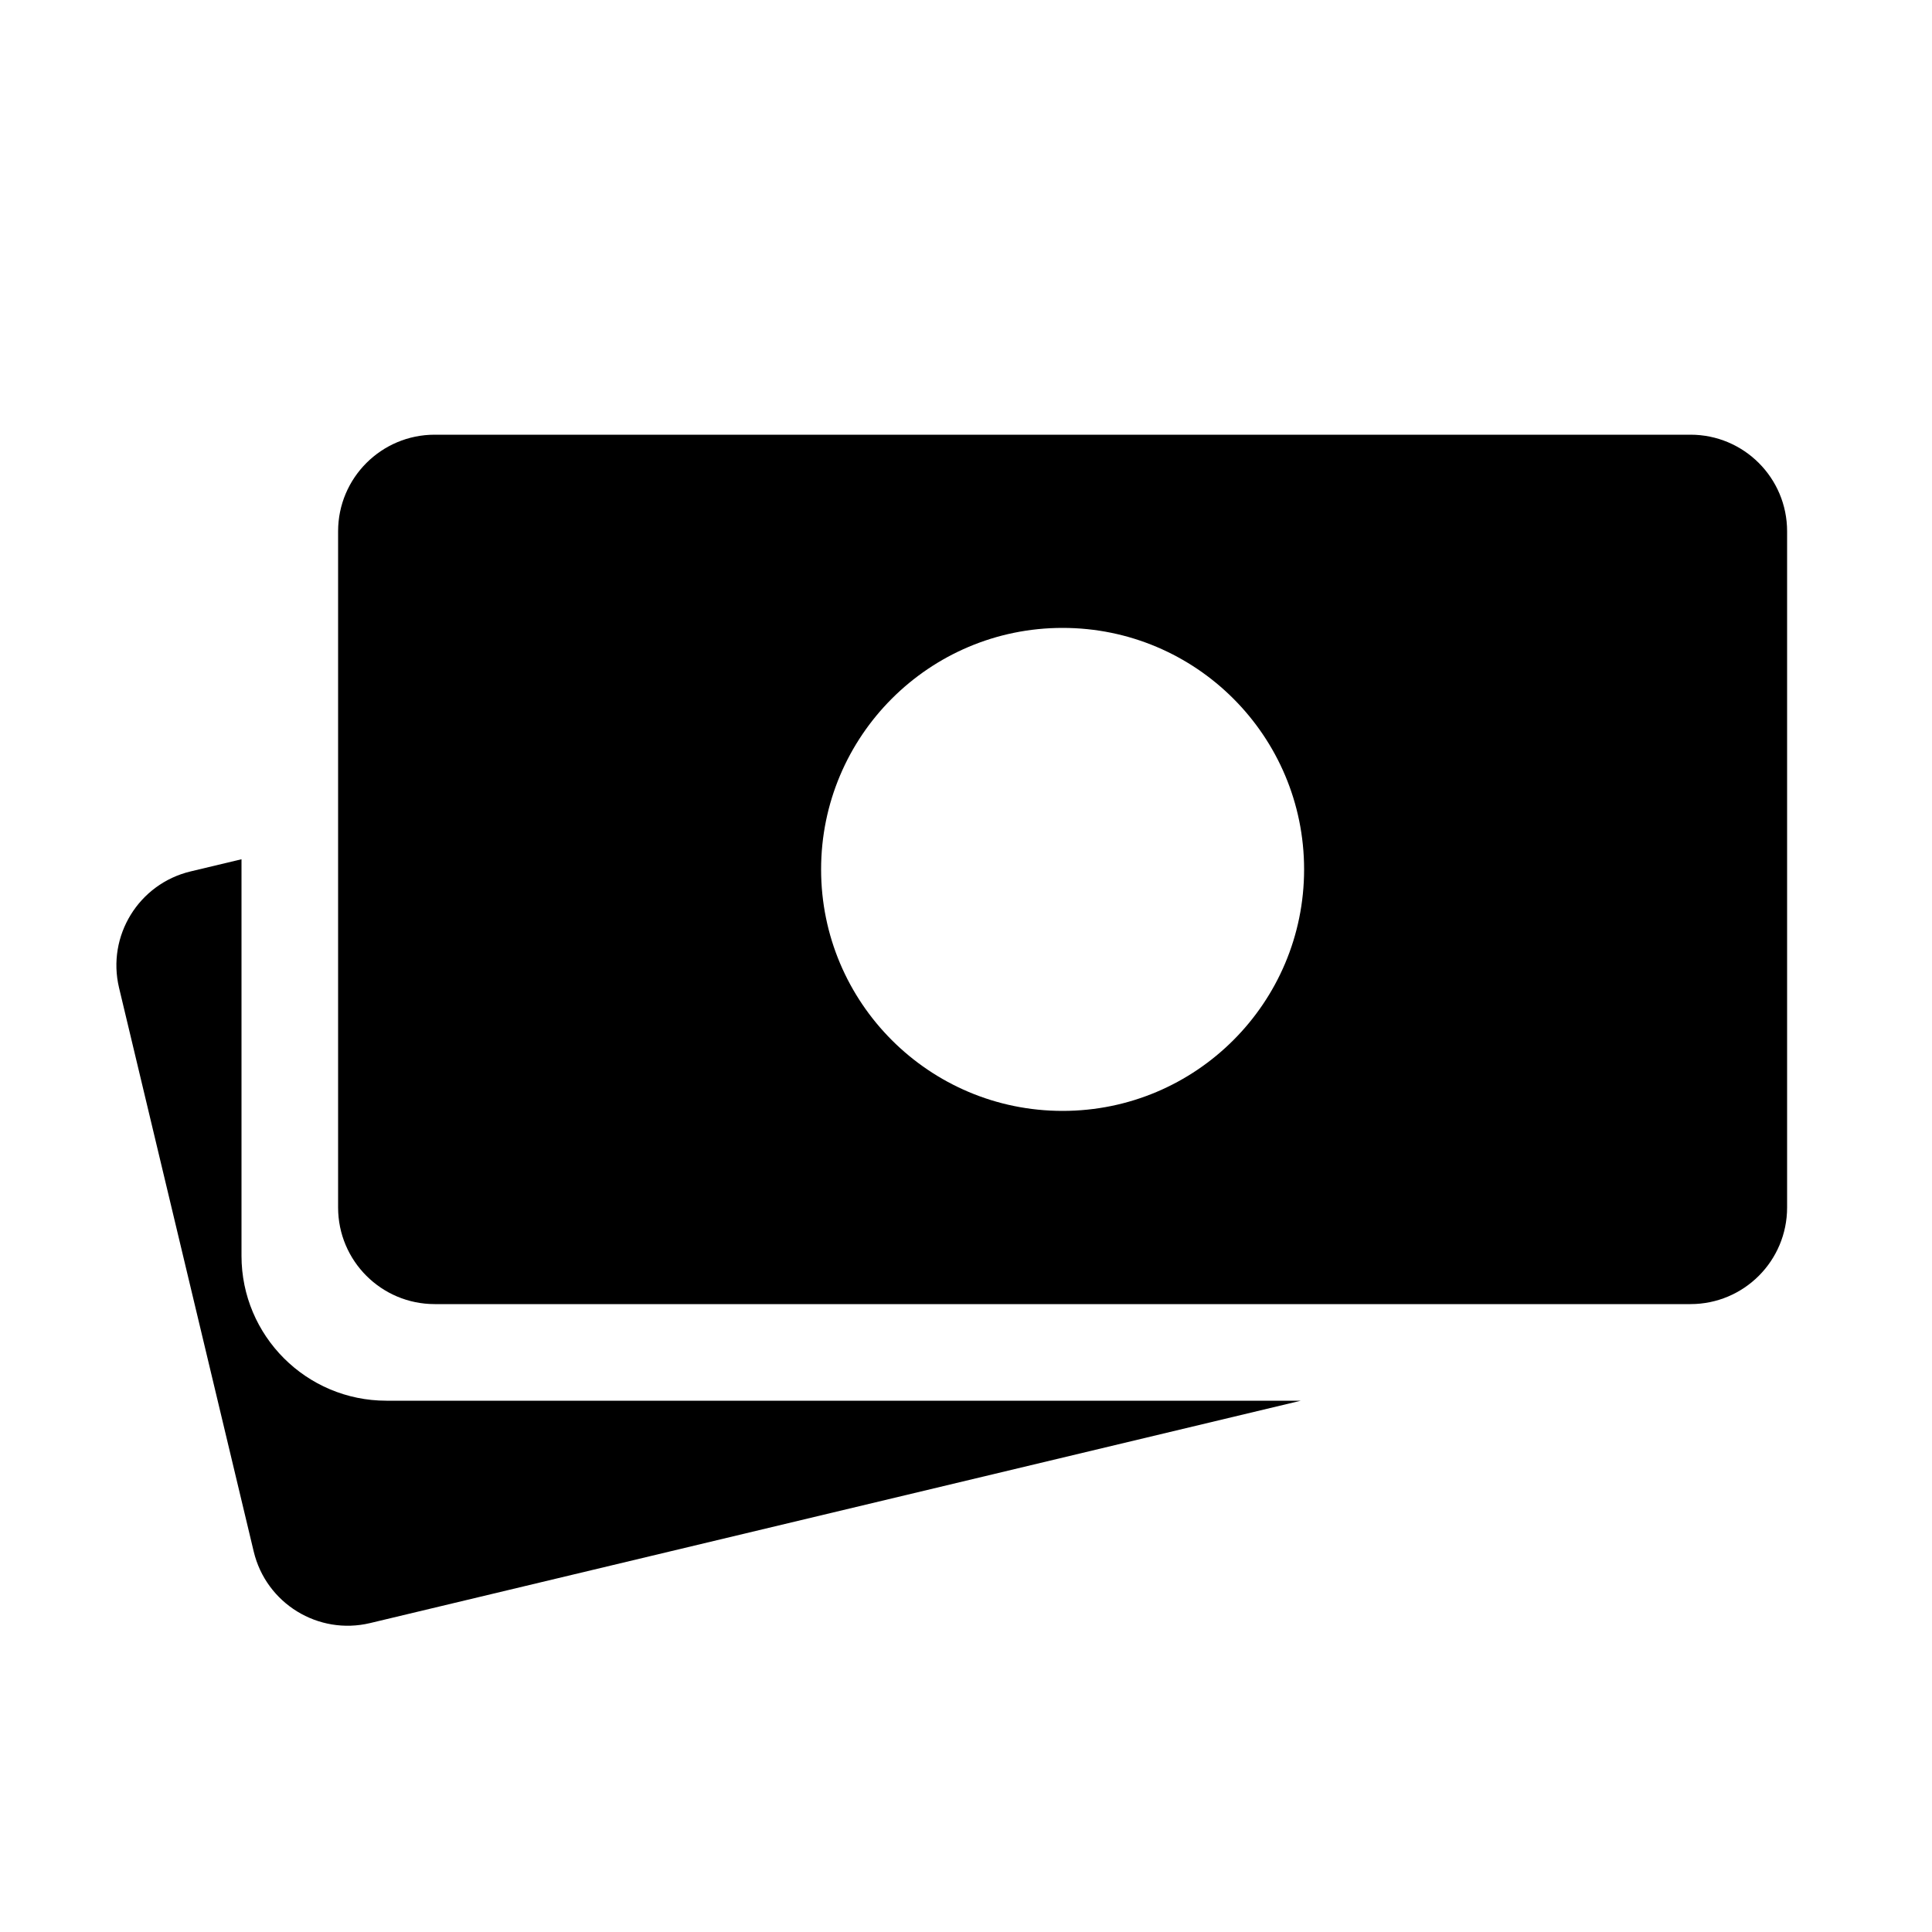<svg width="40" height="40" viewBox="0 0 40 40" fill="none" xmlns="http://www.w3.org/2000/svg">
<path fill-rule="evenodd" clip-rule="evenodd" d="M9 9C7.896 9 7 9.895 7 11V25C7 26.105 7.896 27 9 27H35C36.105 27 37 26.105 37 25V11C37 9.895 36.105 9 35 9H9ZM22 23C24.762 23 27 20.761 27 18C27 15.239 24.762 13 22 13C19.239 13 17 15.239 17 18C17 20.761 19.239 23 22 23Z" fill="black"/>
<path d="M5 17.79L3.945 18.042C2.871 18.299 2.208 19.378 2.465 20.452L5.253 32.123C5.51 33.198 6.589 33.861 7.663 33.604L26.933 29H8C6.343 29 5 27.657 5 26V17.79Z" fill="black"/>
</svg>
